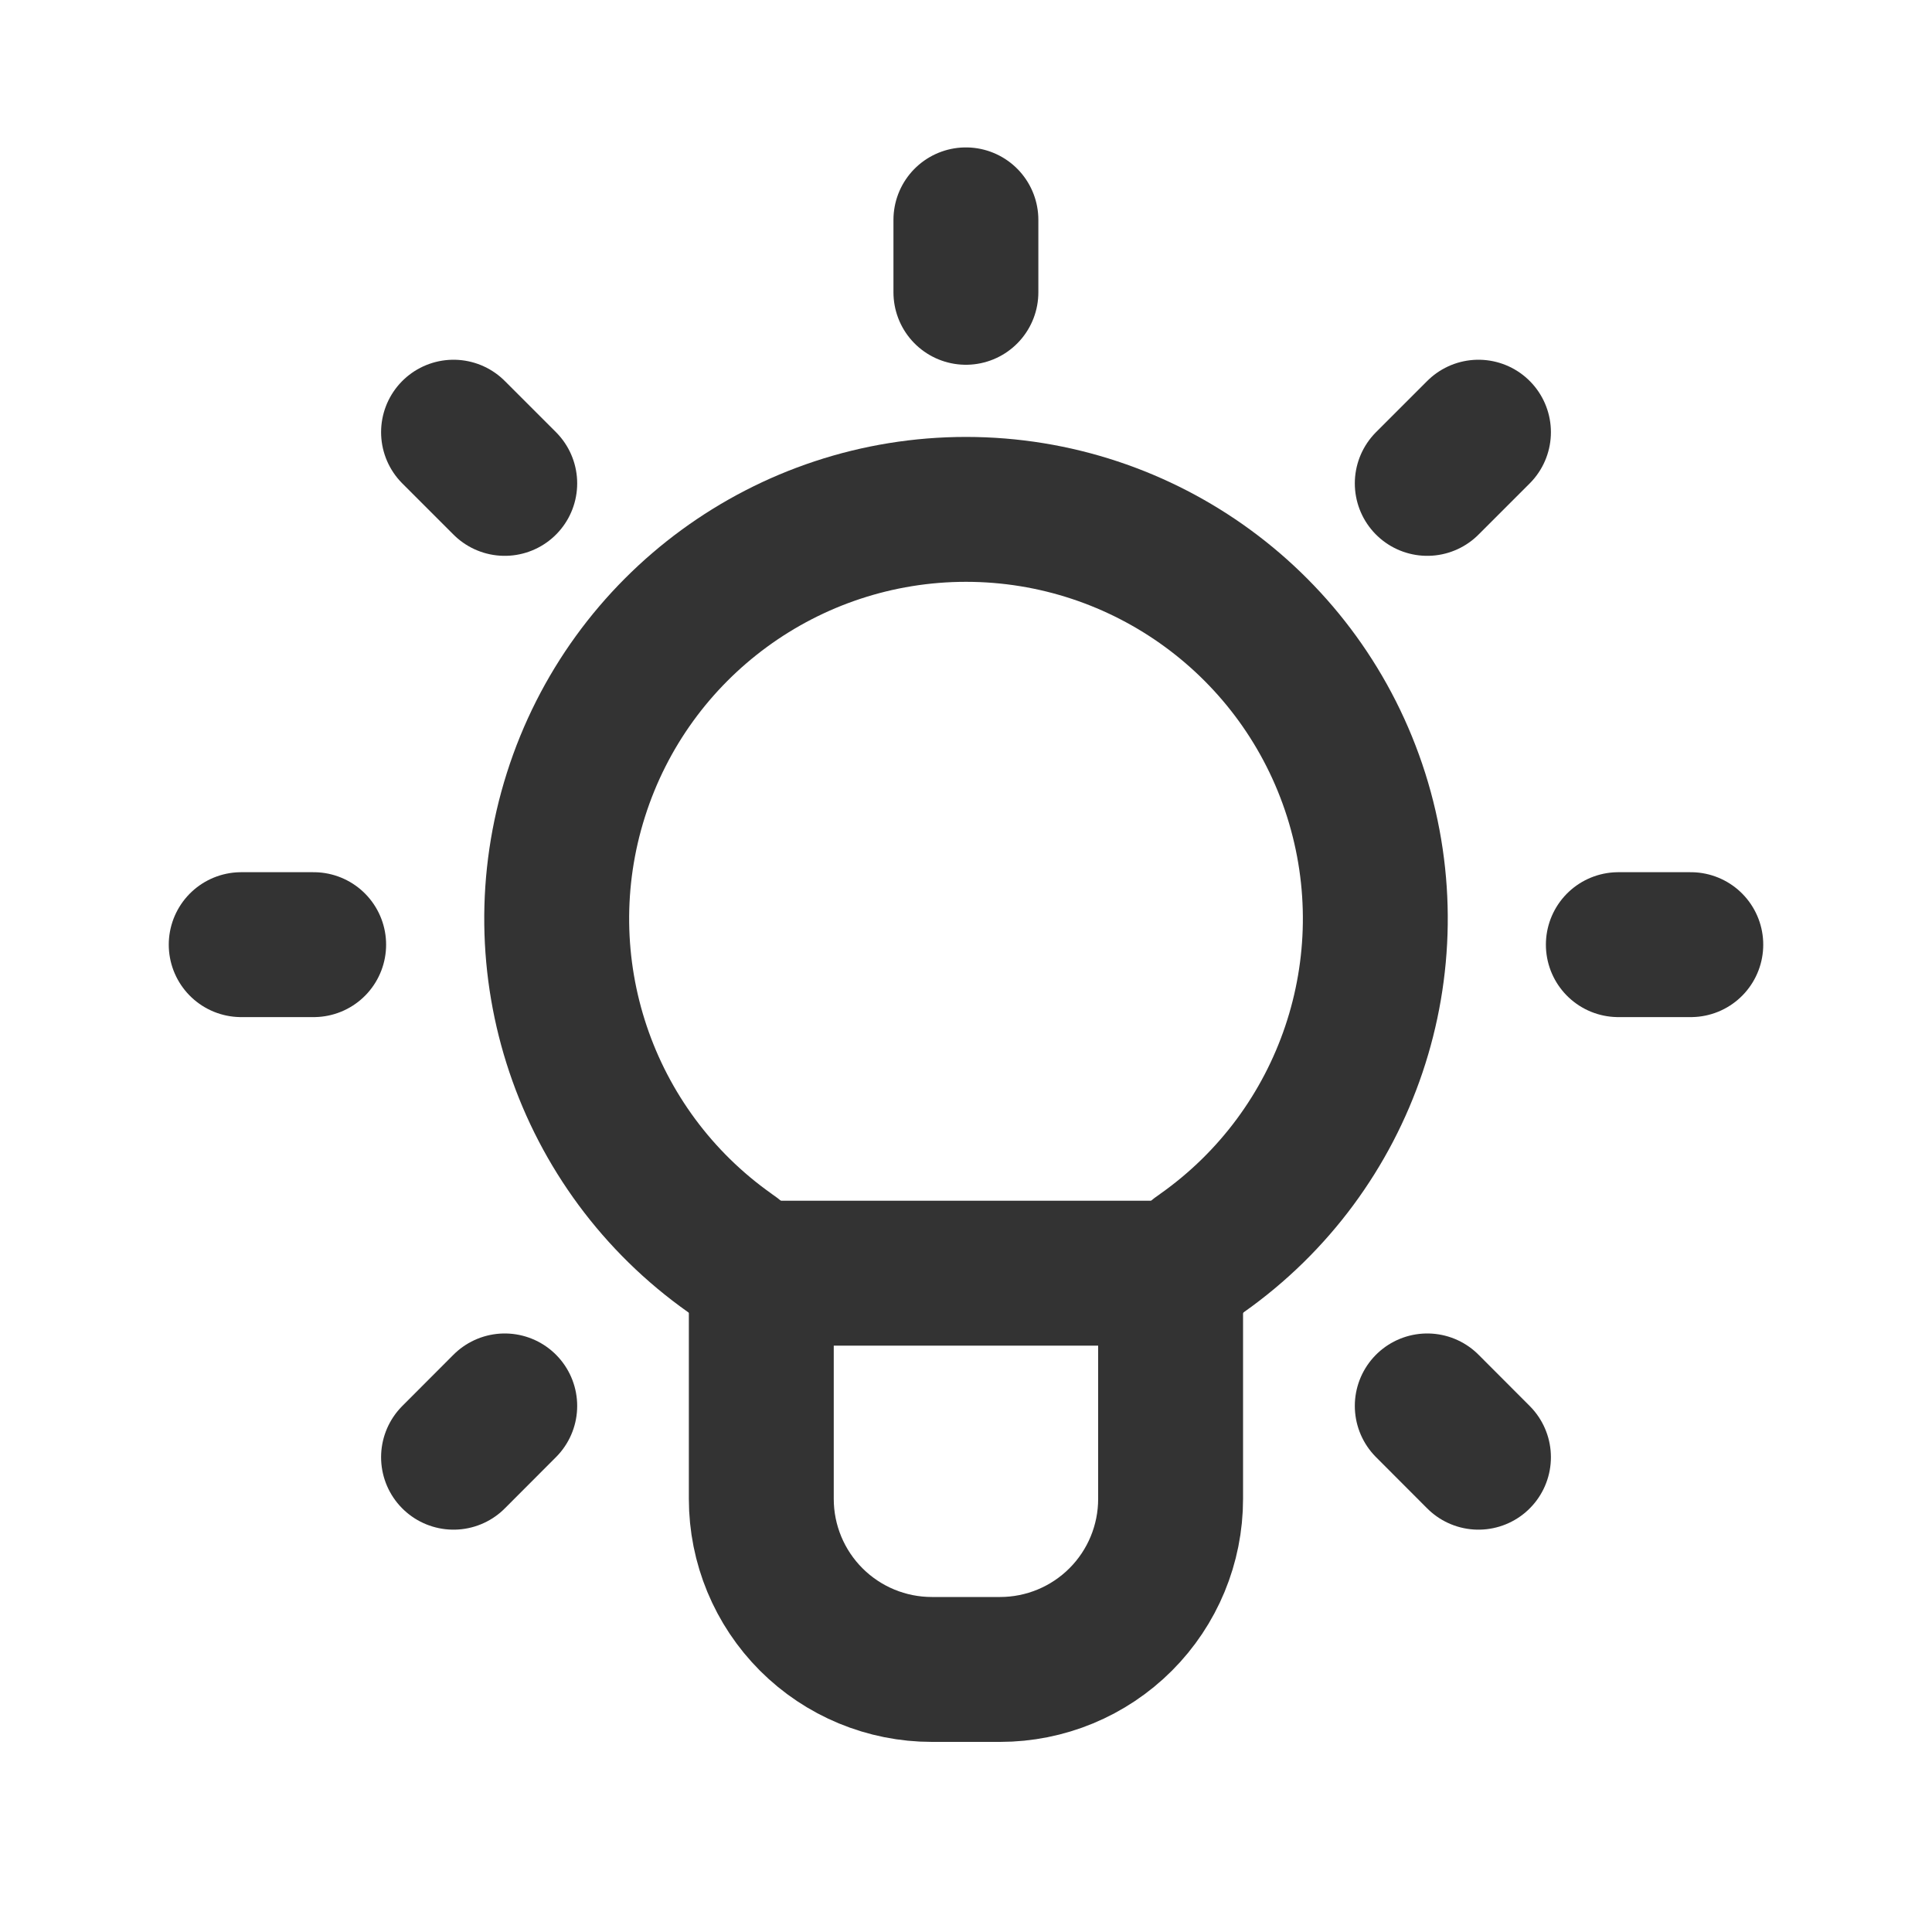 <svg width="20" height="20" viewBox="0 0 20 20" fill="none" xmlns="http://www.w3.org/2000/svg">
<path d="M12.241 13.18H7.761" stroke="#333" stroke-width="1.5" stroke-linecap="round" stroke-linejoin="round"/>
<path fill-rule="evenodd" clip-rule="evenodd" d="M7.557 12.972C6.048 11.907 5.403 9.988 5.962 8.228C6.52 6.468 8.155 5.273 10.001 5.273C11.848 5.274 13.481 6.47 14.039 8.23C14.597 9.991 13.95 11.909 12.441 12.973C12.243 13.105 12.123 13.325 12.118 13.563V15.517C12.118 15.985 11.932 16.434 11.601 16.765C11.27 17.096 10.821 17.282 10.353 17.282H9.646C9.178 17.282 8.729 17.096 8.398 16.765C8.067 16.434 7.881 15.985 7.881 15.517V13.566C7.876 13.327 7.755 13.105 7.557 12.972Z" stroke="#333" stroke-width="1.5" stroke-linecap="round" stroke-linejoin="round"/>
<path d="M15.305 4.474L14.775 5.004" stroke="#333" stroke-width="1.5" stroke-linecap="round" stroke-linejoin="round"/>
<path d="M5.225 14.554L4.695 15.085" stroke="#333" stroke-width="1.5" stroke-linecap="round" stroke-linejoin="round"/>
<path d="M17.503 9.779H16.753" stroke="#333" stroke-width="1.5" stroke-linecap="round" stroke-linejoin="round"/>
<path d="M3.247 9.779H2.497" stroke="#333" stroke-width="1.5" stroke-linecap="round" stroke-linejoin="round"/>
<path d="M15.305 15.085L14.775 14.554" stroke="#333" stroke-width="1.5" stroke-linecap="round" stroke-linejoin="round"/>
<path d="M5.225 5.004L4.695 4.474" stroke="#333" stroke-width="1.5" stroke-linecap="round" stroke-linejoin="round"/>
<path d="M9.999 3.026V2.276" stroke="#333" stroke-width="1.5" stroke-linecap="round" stroke-linejoin="round"/>
</svg>
